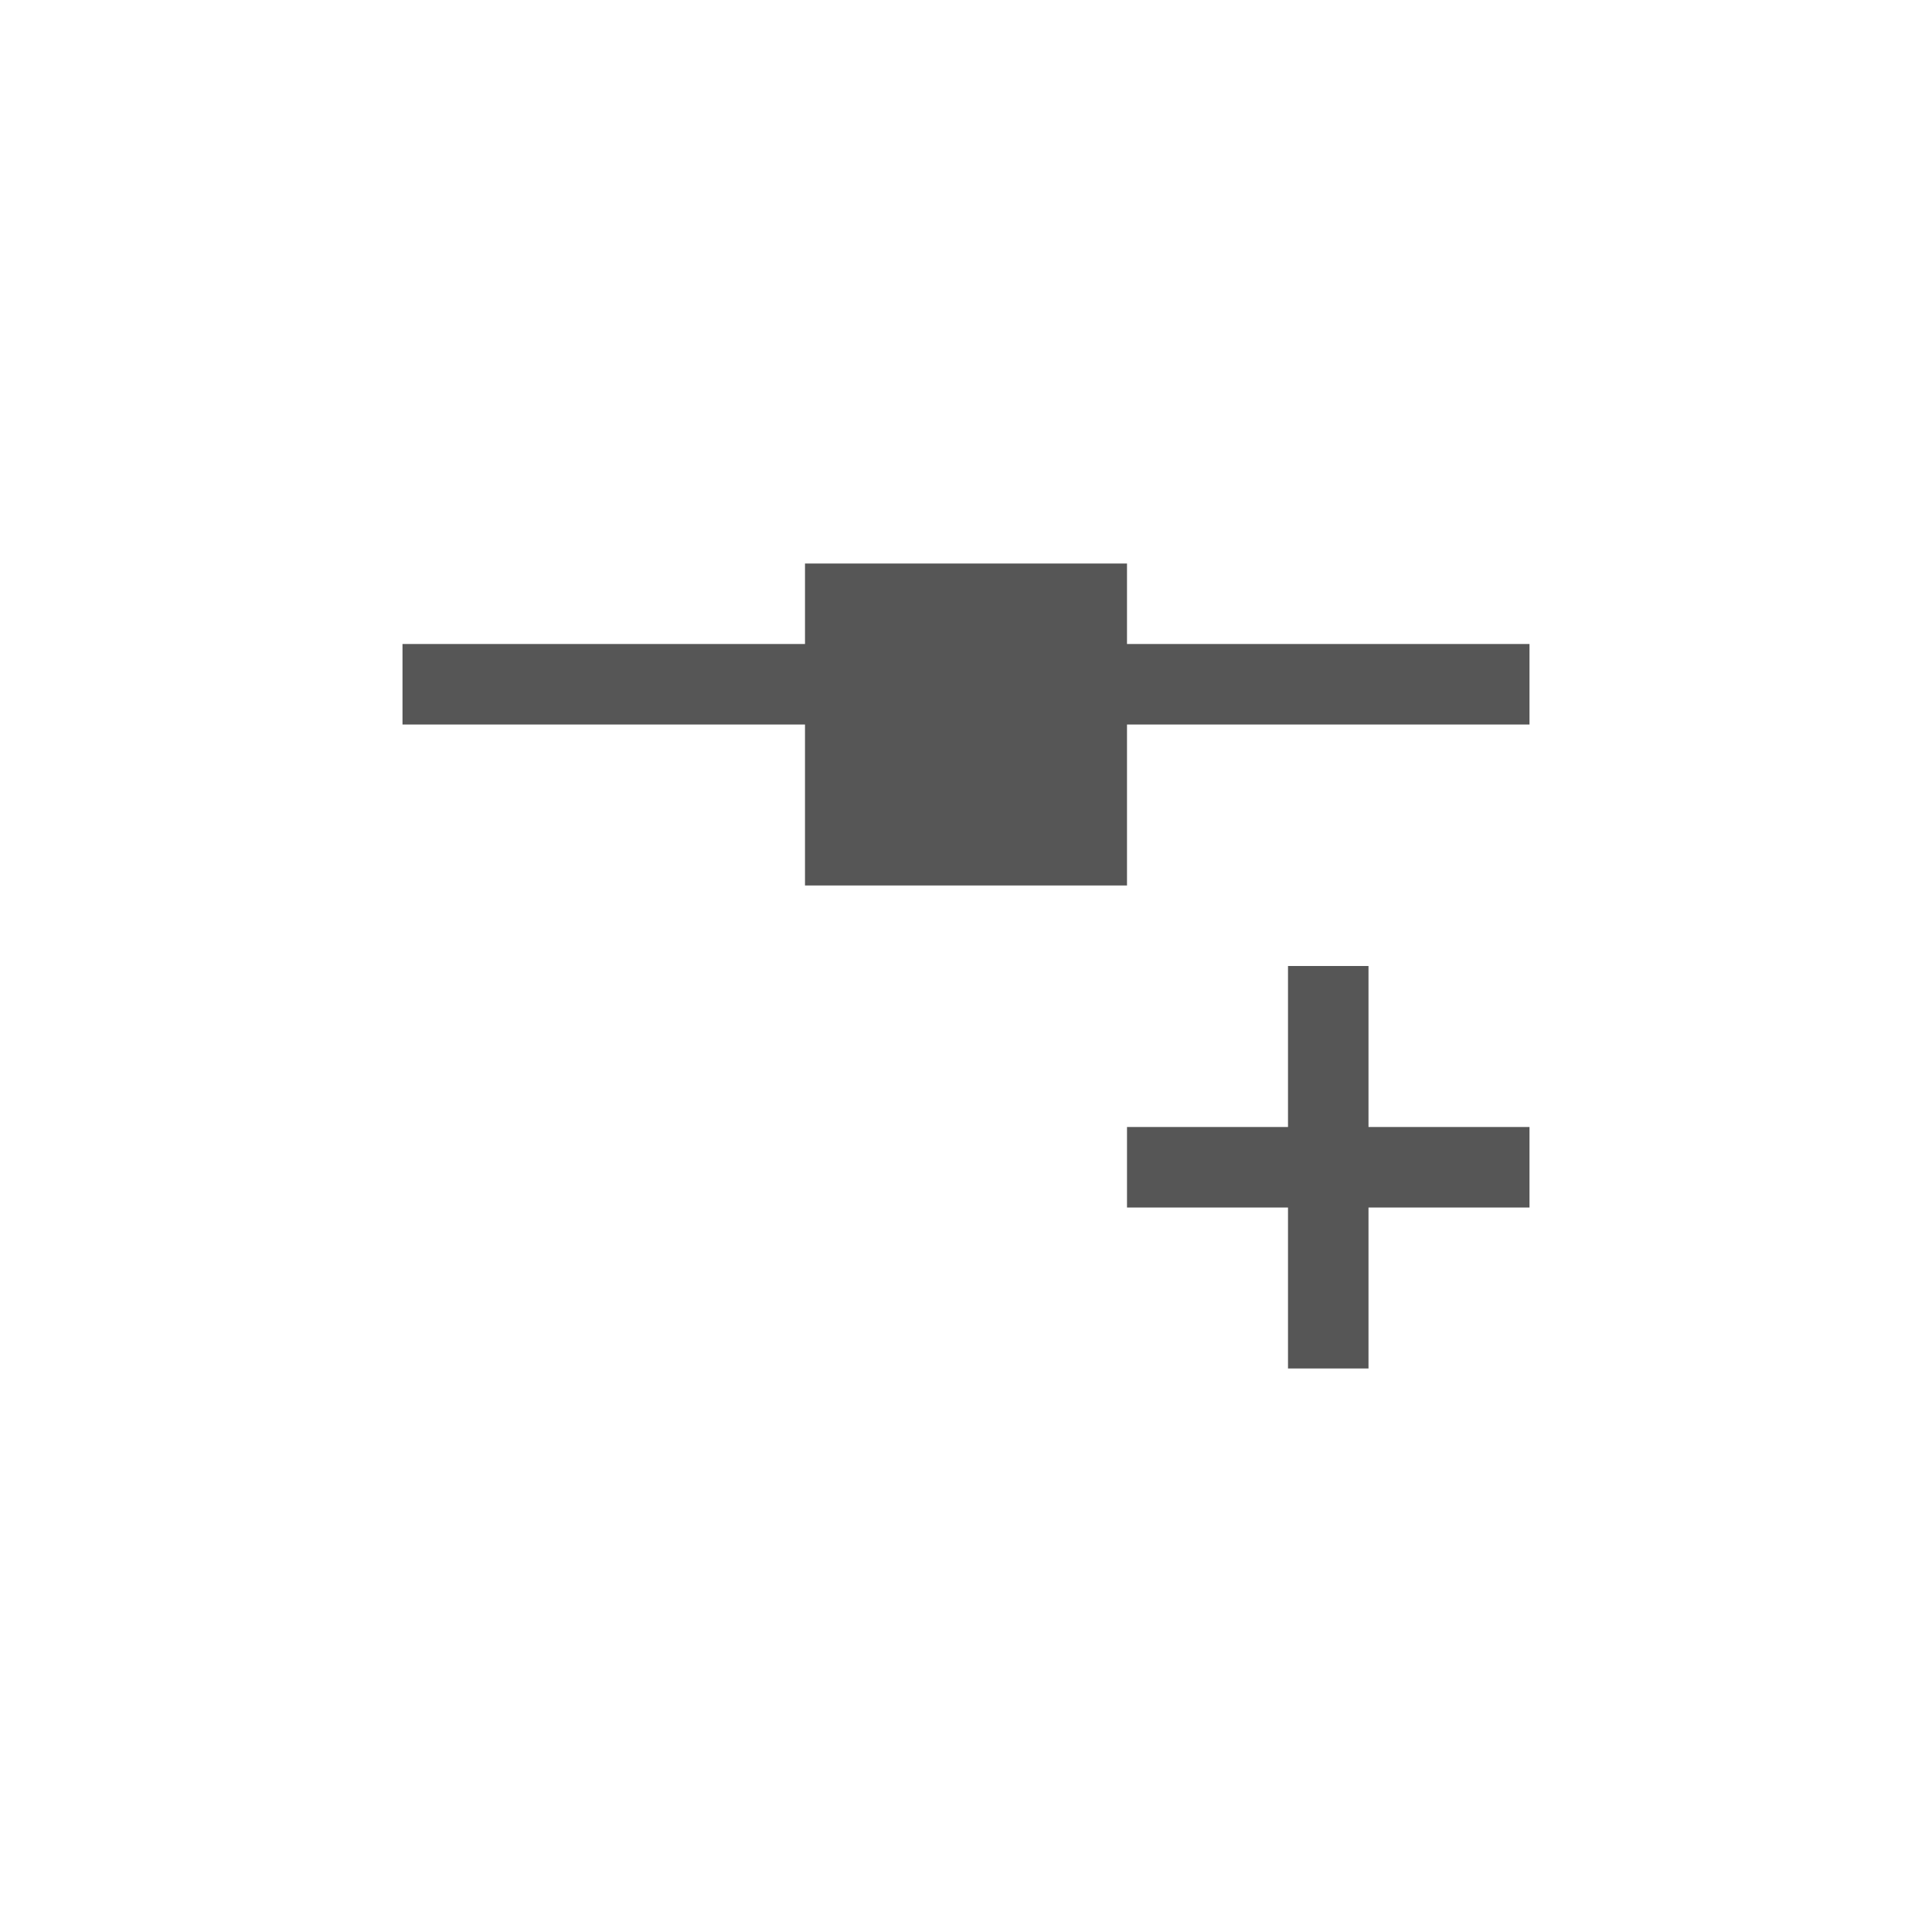 <svg xmlns="http://www.w3.org/2000/svg" width="24" height="24"><defs><style id="current-color-scheme" type="text/css"></style></defs><path d="M10 7v1H5v1h5v2h4V9h5V8h-5V7h-4zm6 5v2h-2v1h2v2h1v-2h2v-1h-2v-2h-1z" fill="currentColor" color="#565656"/></svg>